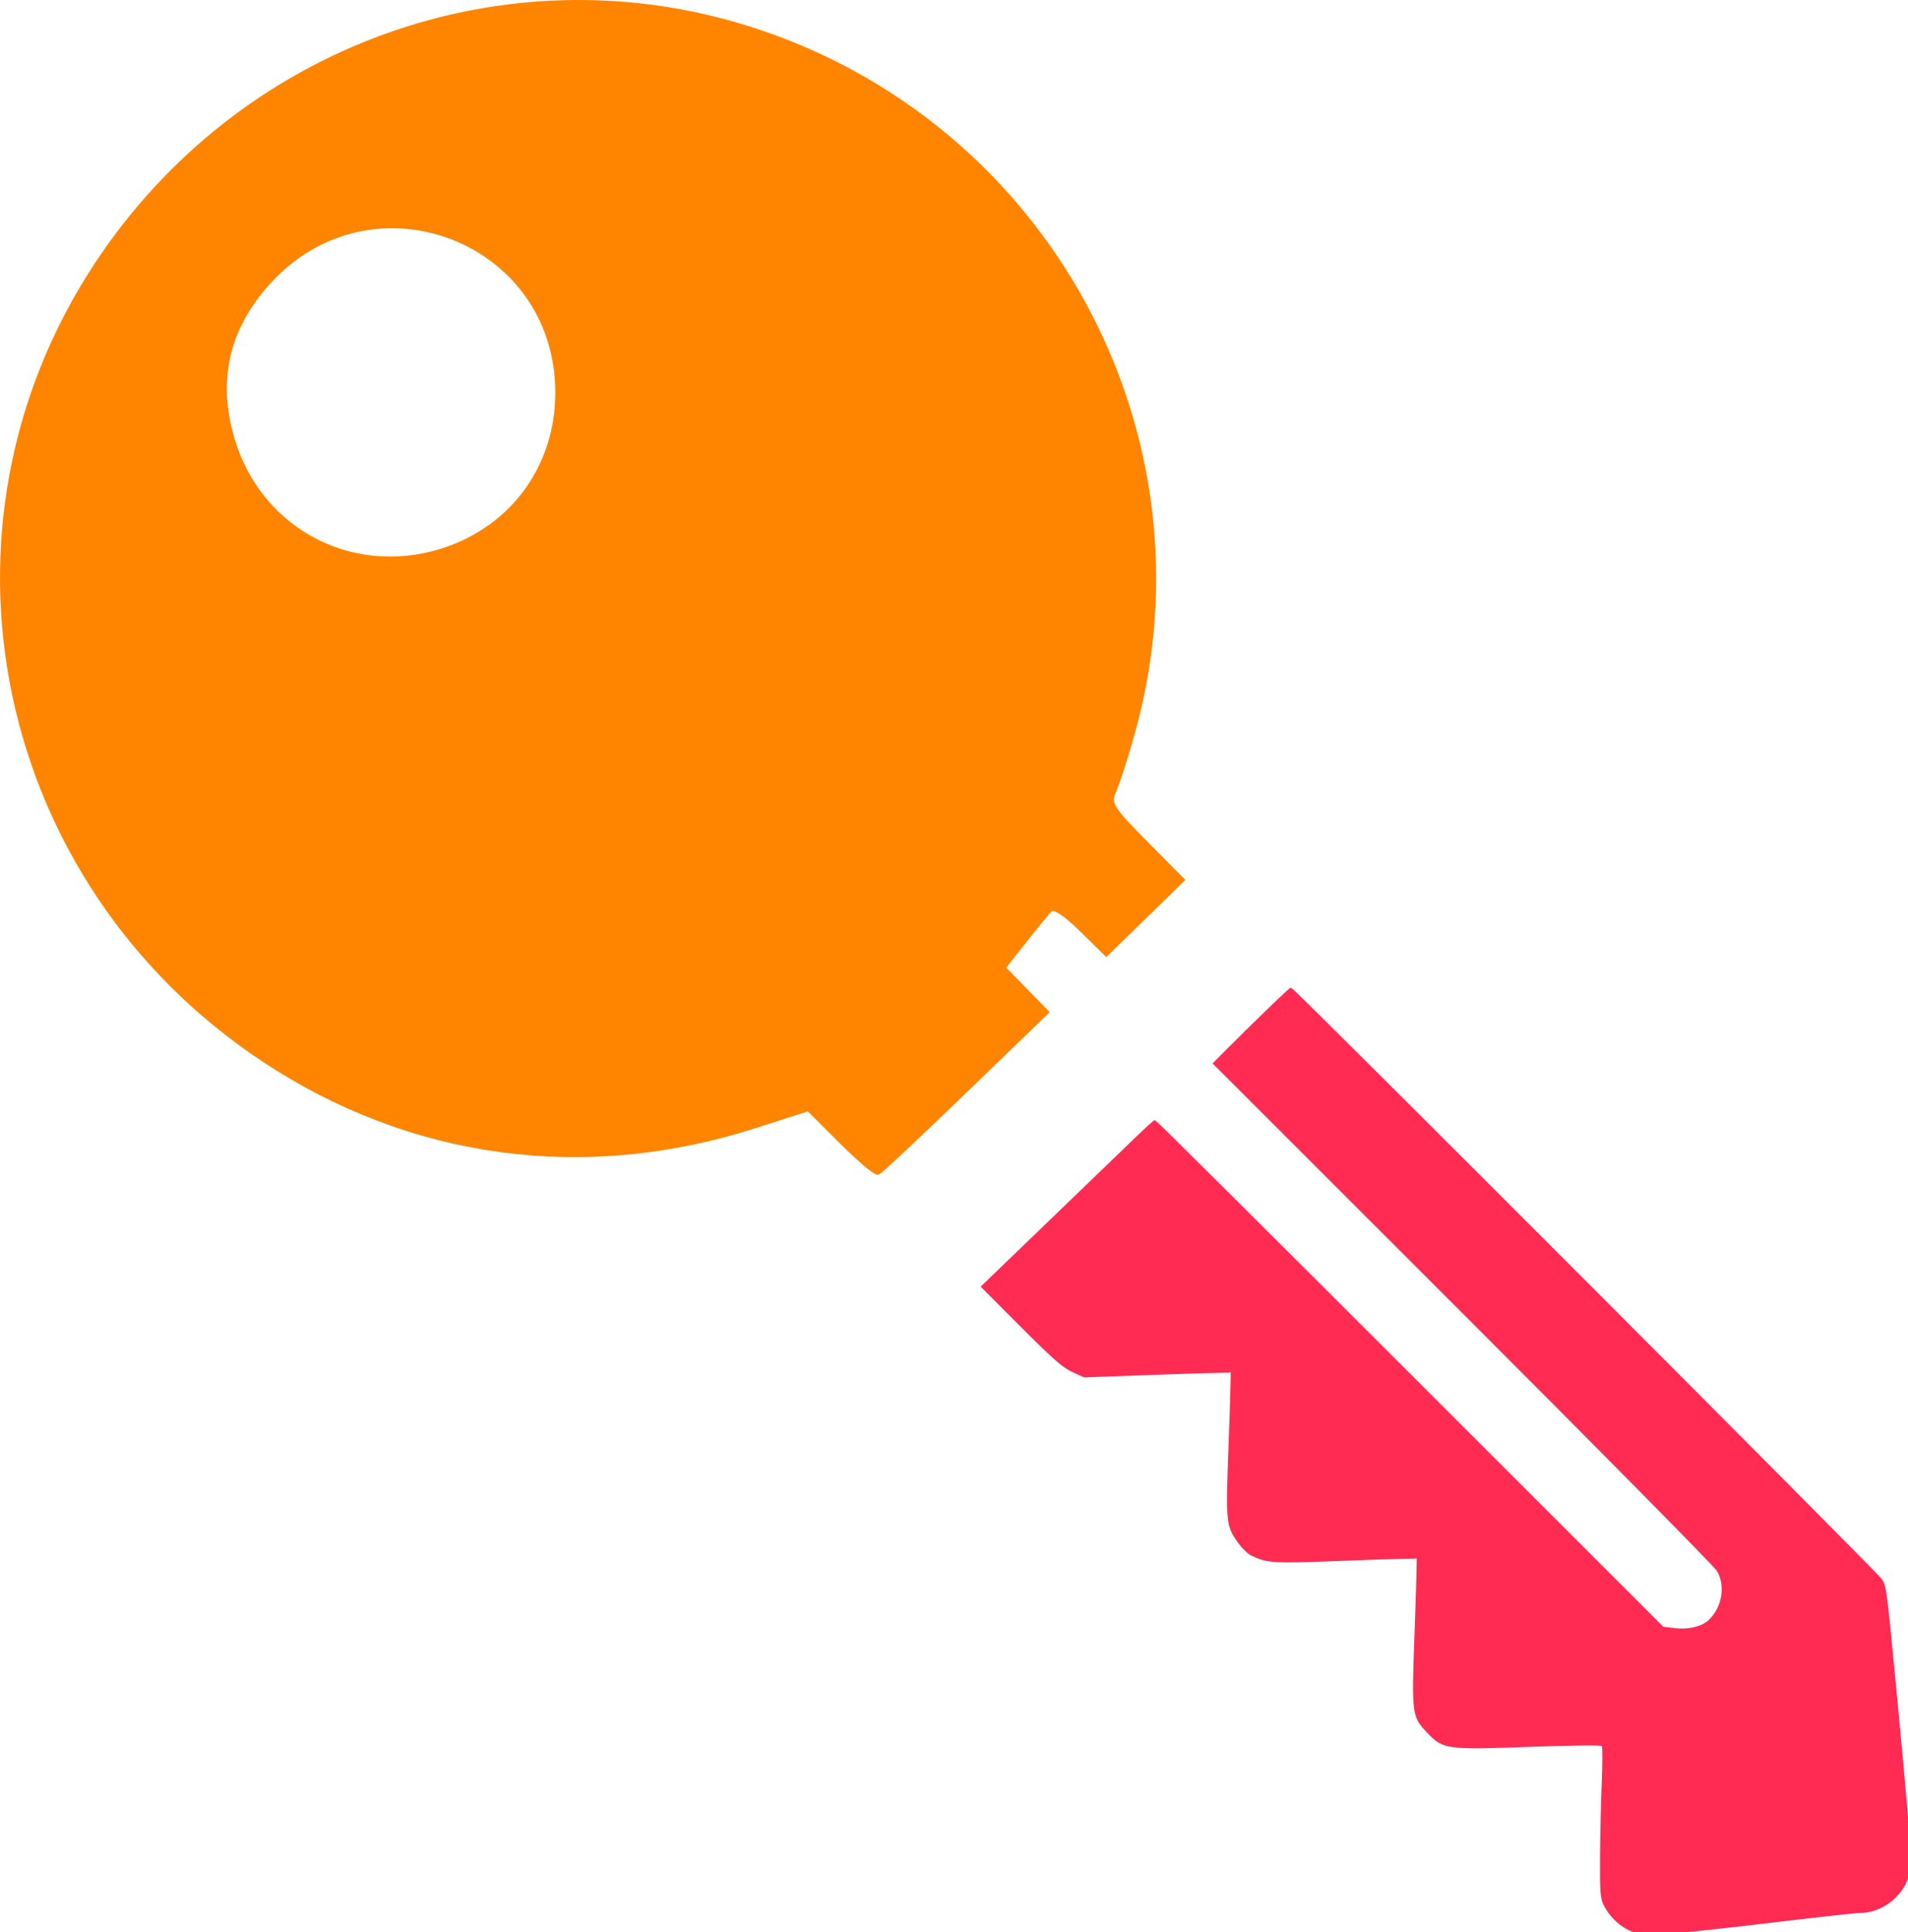 <?xml version="1.0" encoding="UTF-8" standalone="no"?>
<!-- Created with Inkscape (http://www.inkscape.org/) -->

<svg
   width="266.033mm"
   height="269.355mm"
   viewBox="0 0 266.033 269.355"
   version="1.1"
   id="svg5"
   inkscape:version="1.1.1 (3bf5ae0d25, 2021-09-20, custom)"
   sodipodi:docname="passkey.svg"
   xmlns:inkscape="http://www.inkscape.org/namespaces/inkscape"
   xmlns:sodipodi="http://sodipodi.sourceforge.net/DTD/sodipodi-0.dtd"
   xmlns="http://www.w3.org/2000/svg"
   xmlns:svg="http://www.w3.org/2000/svg">
  <sodipodi:namedview
     id="namedview7"
     pagecolor="#505050"
     bordercolor="#eeeeee"
     borderopacity="1"
     inkscape:pageshadow="0"
     inkscape:pageopacity="0"
     inkscape:pagecheckerboard="0"
     inkscape:document-units="mm"
     showgrid="false"
     fit-margin-top="0"
     fit-margin-left="0"
     fit-margin-right="0"
     fit-margin-bottom="0"
     inkscape:zoom="0.64765011"
     inkscape:cx="547.36345"
     inkscape:cy="518.02662"
     inkscape:window-width="1533"
     inkscape:window-height="932"
     inkscape:window-x="314"
     inkscape:window-y="0"
     inkscape:window-maximized="0"
     inkscape:current-layer="layer1" />
  <defs
     id="defs2" />
  <g
     inkscape:label="Layer 1"
     inkscape:groupmode="layer"
     id="layer1"
     transform="translate(39.767,-11.568)">
    <g
       inkscape:label="Layer 1"
       id="layer1-3"
       transform="matrix(0.265,0,0,0.265,-42.686,11.093)">
      <path
         style="fill:#ff2b53;fill-opacity:1;stroke:#ff2b53;stroke-width:1.106;stroke-opacity:1"
         d="m 872.313,1018.178 c -6.63,-1.629 -13.312,-7.223 -16.877,-14.128 -1.88,-3.642 -2.107,-6.448 -2.012,-24.892 0.059,-11.433 0.465,-29.25 0.903,-39.594 0.438,-10.344 0.422,-19.248 -0.035,-19.787 -0.482,-0.568 -16.635,-0.398 -38.403,0.404 -43.429,1.599 -45.3,1.354 -53.286,-6.981 -8.303,-8.667 -8.351,-9.039 -6.742,-52.962 0.779,-21.26 1.245,-38.825 1.036,-39.032 -0.209,-0.207 -17.288,0.271 -37.953,1.063 -38.804,1.487 -40.752,1.38 -49.459,-2.726 -1.624,-0.766 -4.548,-3.614 -6.498,-6.329 -6.431,-8.956 -6.56,-10.298 -4.986,-51.907 0.78,-20.609 1.255,-37.659 1.057,-37.889 -0.199,-0.23 -17.723,0.218 -38.944,0.994 l -38.582,1.411 -6.156,-2.818 c -4.909,-2.247 -10.353,-7.025 -26.87,-23.58 l -20.714,-20.762 9.265,-8.952 c 5.096,-4.924 21.926,-21.145 37.4,-36.048 15.475,-14.902 31.61,-30.456 35.855,-34.563 4.246,-4.107 8.01,-7.467 8.366,-7.467 0.355,0 60.638,59.953 133.961,133.229 l 133.315,133.229 6.146,0.733 c 7.288,0.869 14.287,-0.758 18.101,-4.208 7.414,-6.707 9.476,-18.706 4.603,-26.79 C 913.336,825.395 853.108,764.411 780.963,692.308 l -131.172,-131.096 4.686,-4.709 c 16.615,-16.697 35.101,-34.564 35.762,-34.564 1.198,0 308.525,307.722 310.47,310.869 2.311,3.738 2.369,4.18 7.361,55.868 4.915,50.886 7.913,86.254 7.889,93.058 -0.048,13.491 -12.345,25.672 -26.069,25.82 -2.464,0.026 -22.626,2.238 -44.805,4.914 -22.179,2.676 -45.303,5.196 -51.388,5.6 -6.085,0.404 -12.059,0.92 -13.276,1.147 -1.217,0.227 -4.866,-0.239 -8.109,-1.036 z"
         id="path112168" />
      <path
         style="fill:#ff8400;fill-opacity:1;stroke:#ff8400;stroke-width:3.129;stroke-opacity:1"
         d="m 453.675,601.806 -17.184,-17.155 -28.162,9.055 C 318.55,622.572 226.943,610.141 149.461,558.576 9.254,465.269 -29.425,279.878 62.334,140.969 137.51,27.165 276.818,-23.213 404.776,17.13 561.212,66.453 650.472,230.09 606.618,387.162 c -3.568,12.78 -8.005,26.568 -9.861,30.64 -3.055,6.705 -1.53,9.263 16.182,27.133 l 19.555,19.73 -19.696,19.214 -19.696,19.214 -13.365,-13.117 c -8.406,-8.249 -14.449,-12.009 -16.287,-10.131 -1.607,1.642 -7.904,9.309 -13.992,17.039 l -11.069,14.053 11.364,11.638 11.364,11.638 -43.063,41.584 c -23.685,22.871 -43.993,41.94 -45.129,42.375 -1.136,0.435 -9.799,-6.929 -19.25,-16.364 z M 248.392,290.256 c 34.423,-12.879 56.126,-44.153 56.362,-81.22 0.522,-81.713 -98.311,-119.629 -153.07,-58.723 -21.73,24.169 -27.959,51.645 -18.744,82.676 14.83,49.939 66.516,75.576 115.452,57.267 z"
         id="path128066" />
    </g>
  </g>
</svg>
